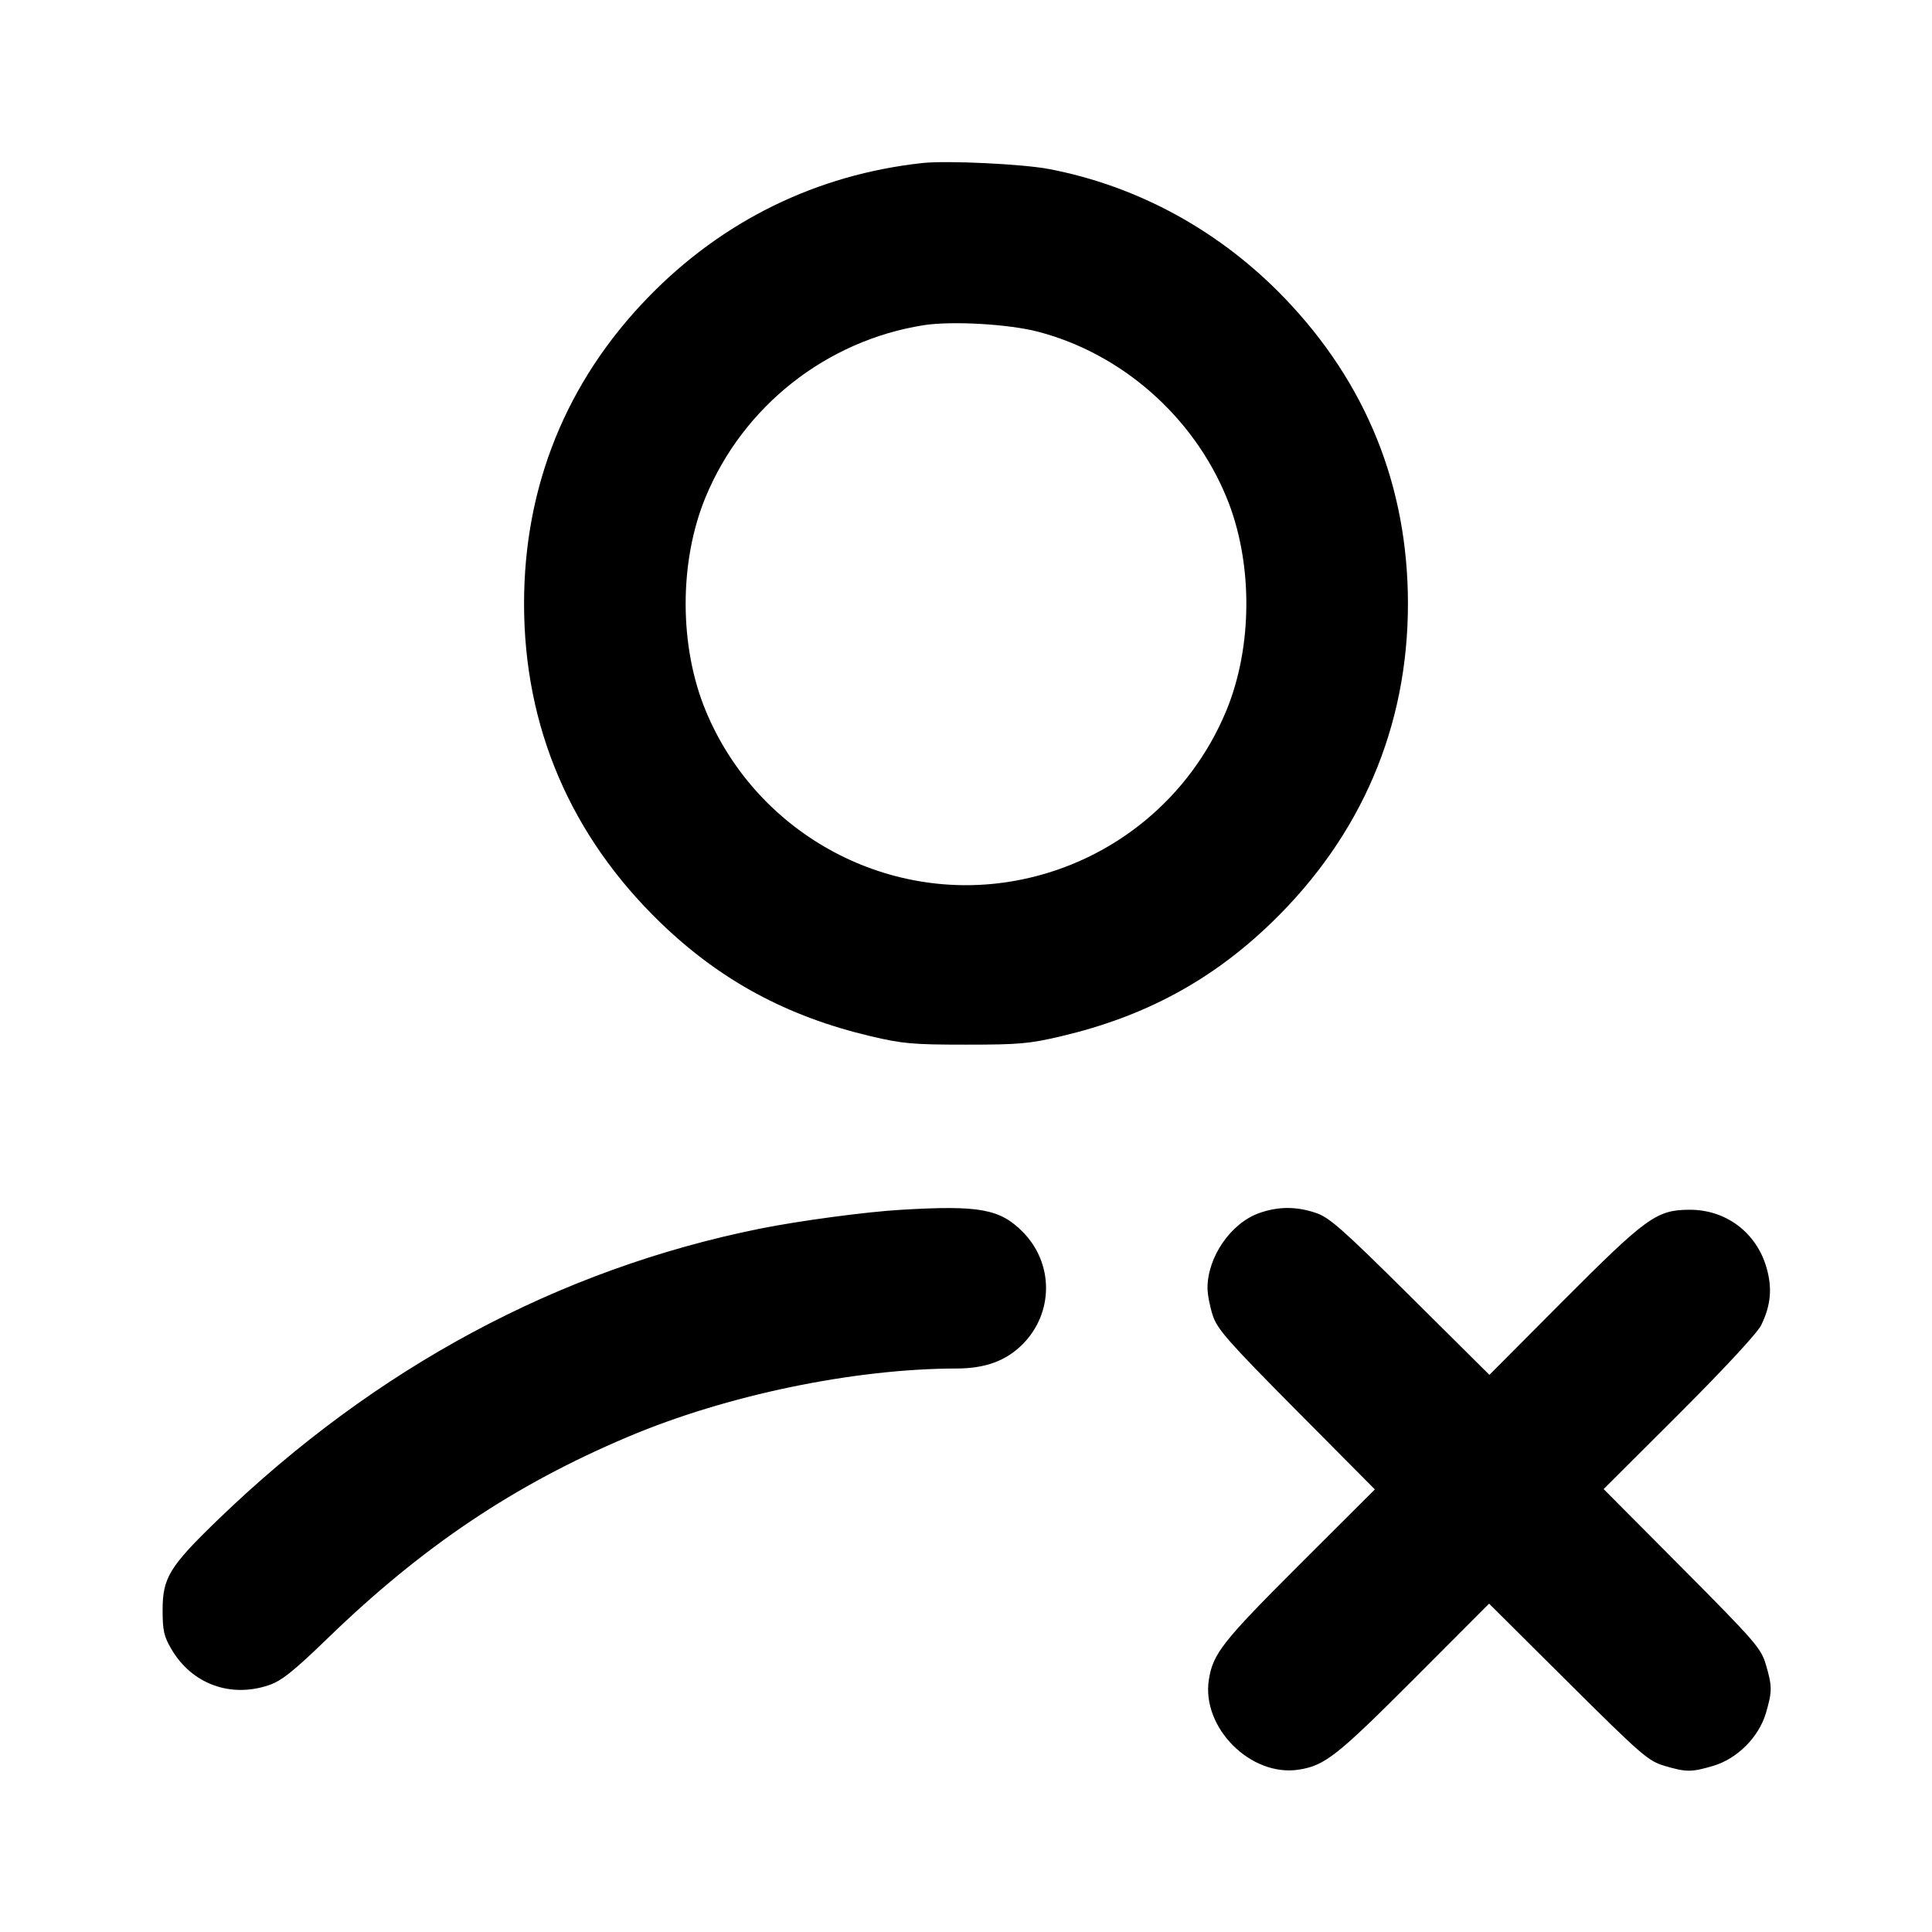 <?xml version="1.0" encoding="UTF-8" standalone="no"?>
<svg xmlns="http://www.w3.org/2000/svg" width="24" height="24"><path d="M11.460 2.025 C 10.146 2.168,8.975 2.741,8.051 3.694 C 7.035 4.741,6.510 6.038,6.510 7.500 C 6.510 9.031,7.088 10.382,8.205 11.462 C 8.946 12.178,9.775 12.626,10.811 12.871 C 11.212 12.966,11.339 12.977,12.000 12.977 C 12.661 12.977,12.788 12.966,13.189 12.871 C 14.225 12.626,15.054 12.178,15.795 11.462 C 16.910 10.384,17.490 9.028,17.490 7.500 C 17.490 6.039,16.971 4.756,15.954 3.699 C 15.152 2.867,14.140 2.313,13.033 2.100 C 12.702 2.037,11.765 1.992,11.460 2.025 M12.900 4.122 C 13.934 4.394,14.818 5.170,15.233 6.171 C 15.566 6.972,15.566 8.029,15.232 8.832 C 14.786 9.906,13.841 10.688,12.700 10.924 C 11.068 11.263,9.411 10.381,8.768 8.832 C 8.434 8.029,8.434 6.972,8.767 6.171 C 9.235 5.044,10.265 4.232,11.472 4.040 C 11.822 3.985,12.534 4.025,12.900 4.122 M11.200 15.028 C 10.761 15.053,9.929 15.165,9.440 15.263 C 6.942 15.767,4.670 16.986,2.715 18.871 C 2.106 19.459,2.020 19.598,2.020 20.000 C 2.020 20.256,2.036 20.328,2.131 20.489 C 2.385 20.920,2.864 21.096,3.342 20.933 C 3.498 20.880,3.646 20.762,4.079 20.343 C 5.253 19.207,6.388 18.446,7.800 17.849 C 9.023 17.331,10.607 17.002,11.883 17.000 C 12.237 17.000,12.497 16.905,12.701 16.701 C 13.092 16.310,13.092 15.690,12.701 15.299 C 12.420 15.018,12.164 14.971,11.200 15.028 M15.643 15.069 C 15.291 15.193,15.000 15.614,15.000 16.000 C 15.000 16.080,15.030 16.234,15.066 16.343 C 15.123 16.514,15.259 16.668,16.105 17.521 L 17.079 18.502 16.138 19.441 C 15.186 20.392,15.068 20.542,15.017 20.865 C 14.923 21.461,15.539 22.077,16.135 21.983 C 16.458 21.932,16.608 21.814,17.559 20.862 L 18.498 19.921 19.479 20.897 C 20.394 21.806,20.475 21.876,20.677 21.936 C 20.948 22.016,21.012 22.016,21.283 21.936 C 21.581 21.847,21.847 21.581,21.936 21.283 C 22.016 21.012,22.016 20.948,21.936 20.677 C 21.876 20.475,21.806 20.394,20.897 19.479 L 19.921 18.498 20.862 17.559 C 21.433 16.988,21.832 16.557,21.879 16.460 C 21.999 16.212,22.018 16.001,21.943 15.743 C 21.816 15.307,21.435 15.023,20.981 15.028 C 20.578 15.031,20.450 15.124,19.421 16.156 L 18.502 17.079 17.521 16.105 C 16.668 15.259,16.514 15.123,16.343 15.066 C 16.102 14.985,15.877 14.986,15.643 15.069" stroke="none" fill-rule="evenodd"/></svg>